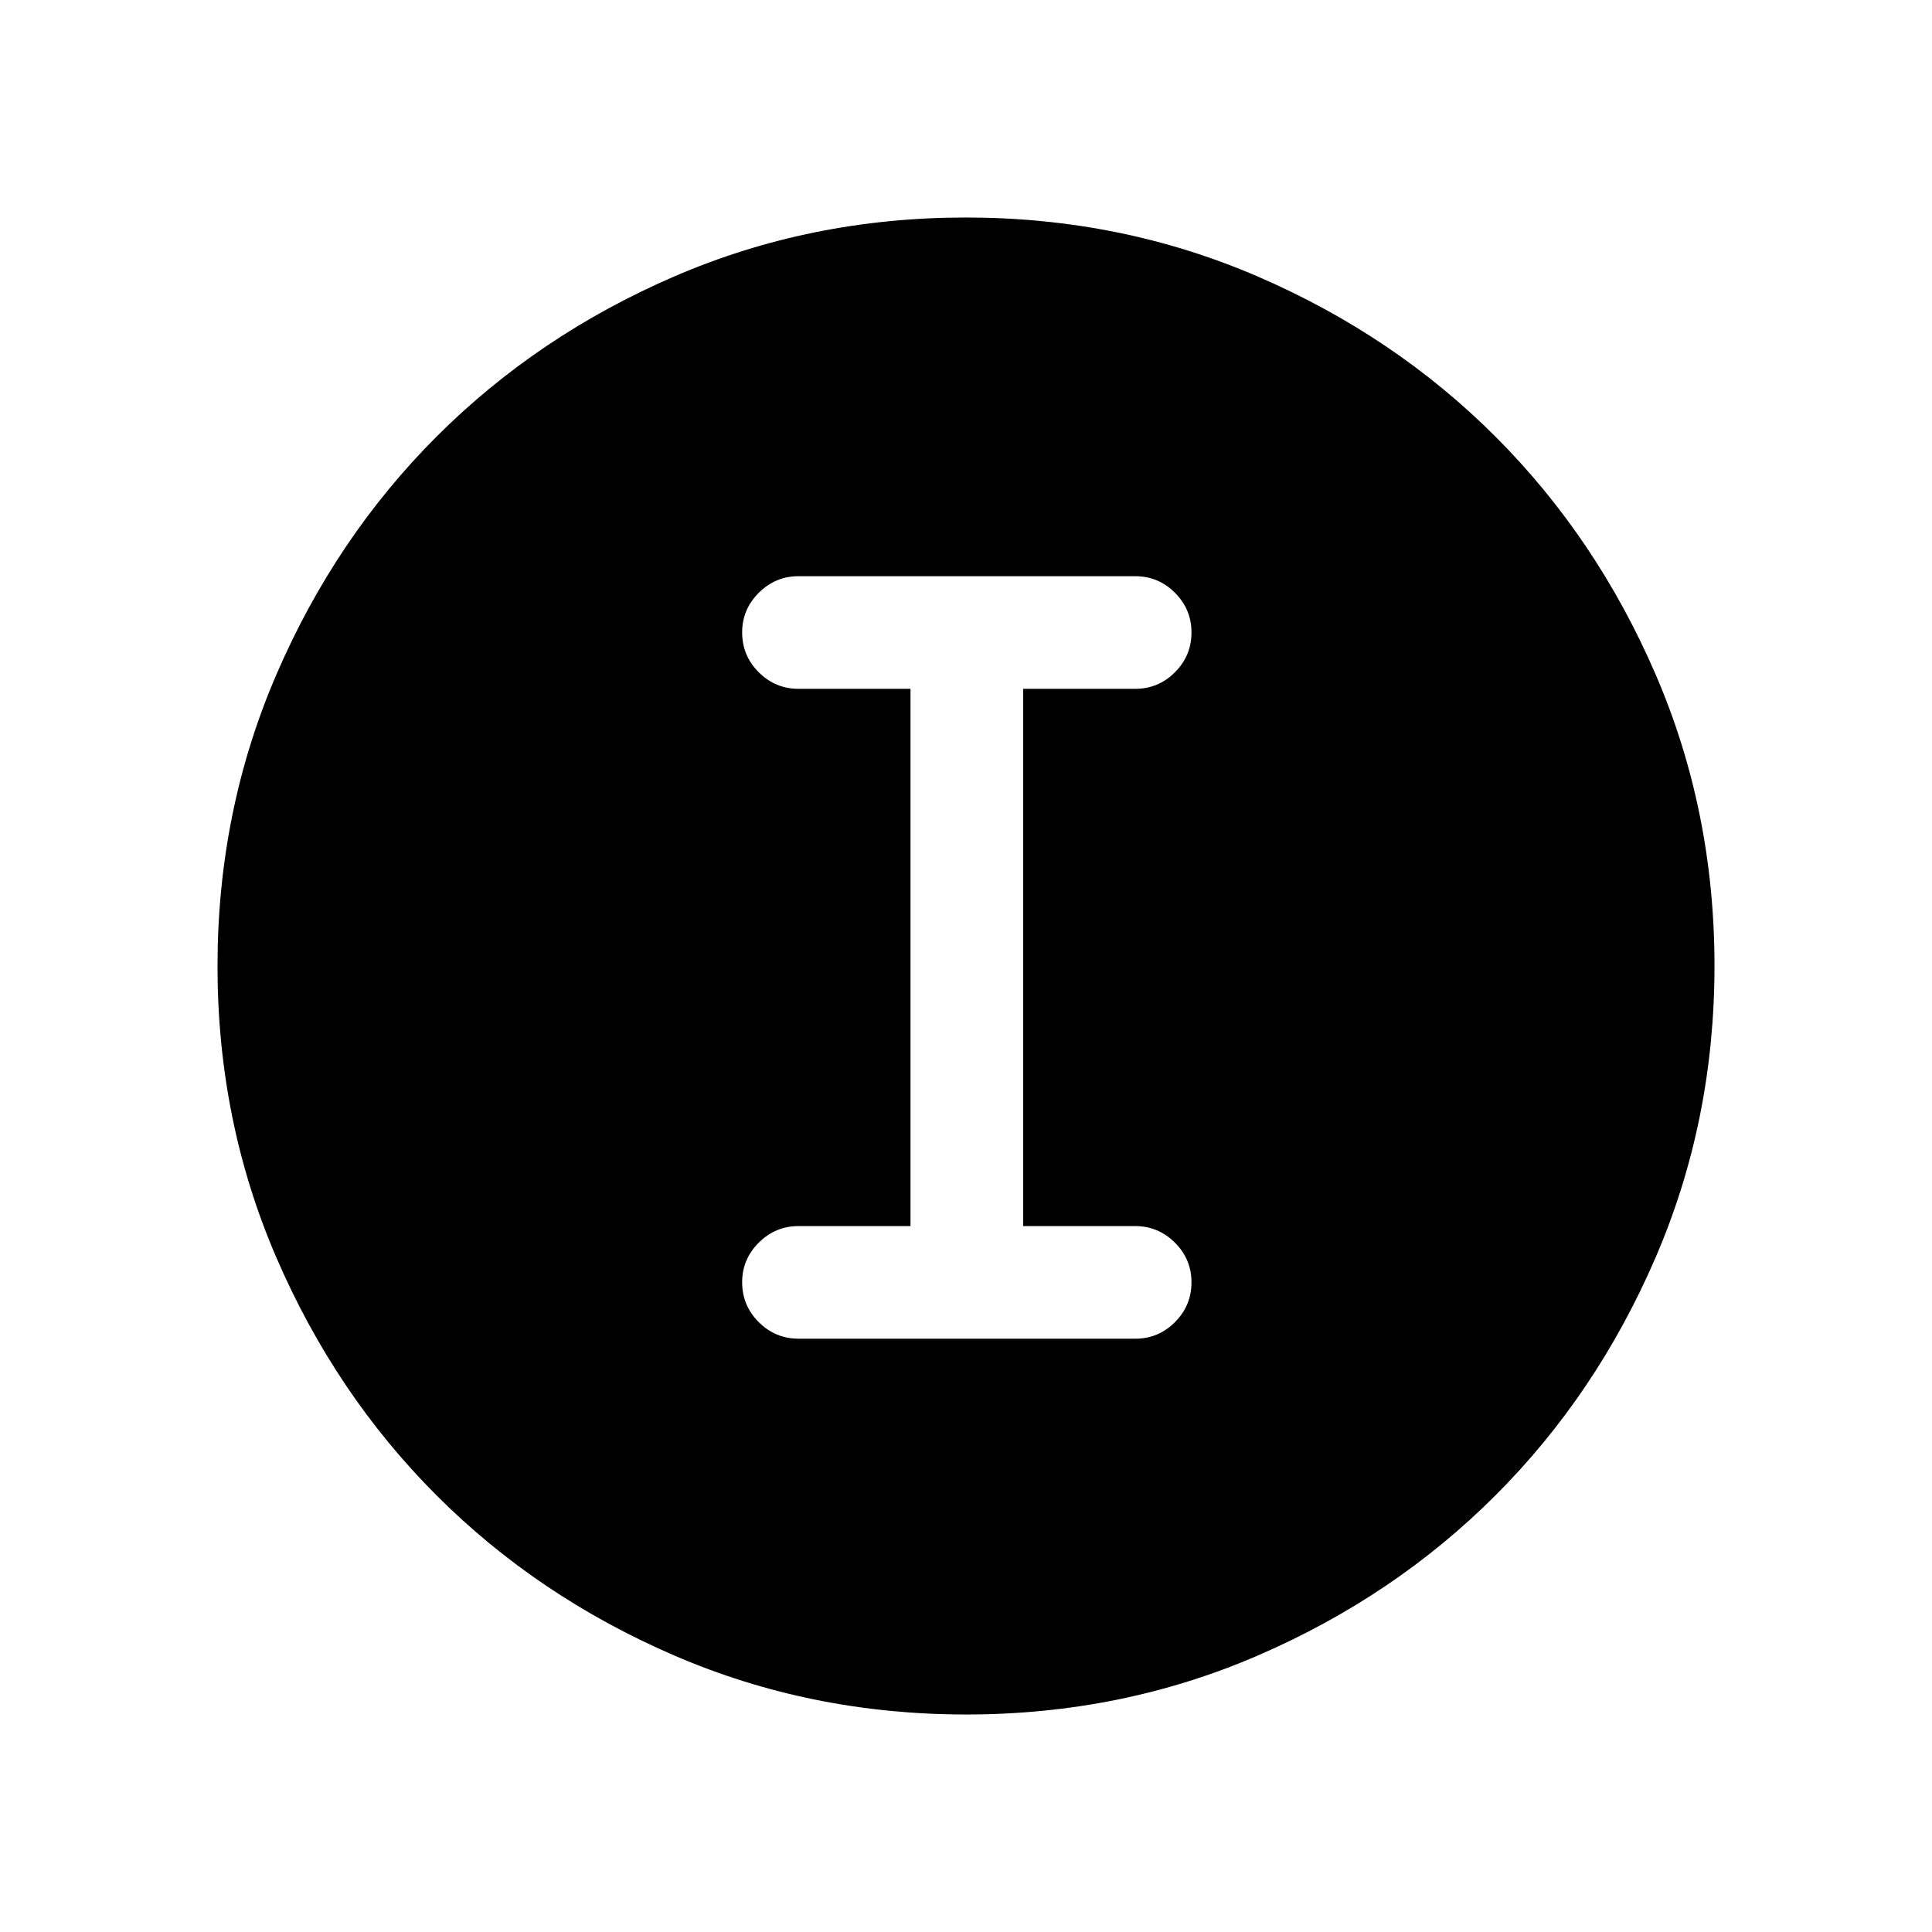 <svg xmlns="http://www.w3.org/2000/svg" height="24" viewBox="0 -960 960 960" width="24"><path d="M480.09-108.08q-77.15 0-145.06-29.32-67.92-29.33-118.16-79.6-50.23-50.27-79.51-118.05-29.28-67.79-29.28-144.86 0-77.15 29.32-145.06 29.33-67.92 79.6-118.16 50.27-50.23 118.05-79.51 67.79-29.28 144.86-29.28 77.15 0 145.06 29.32 67.92 29.33 118.16 79.6 50.23 50.27 79.51 118.05 29.28 67.79 29.28 144.86 0 77.15-29.32 145.06-29.33 67.92-79.6 118.16-50.27 50.23-118.05 79.51-67.79 29.28-144.86 29.28Zm-83.33-186.73h167.38q11.46 0 19.68-8.22 8.22-8.23 8.22-19.77 0-11.55-8.26-19.76-8.27-8.21-19.72-8.21h-55.68v-266.96h55.74q11.48 0 19.7-8.23 8.22-8.22 8.22-19.77 0-11.54-8.24-19.75-8.23-8.21-19.65-8.21H396.77q-11.46 0-19.73 8.24t-8.27 19.66q0 11.64 8.26 19.85 8.27 8.21 19.72 8.21h55.67v266.96h-55.67q-11.45 0-19.72 8.24-8.26 8.24-8.26 19.66 0 11.64 8.27 19.85 8.26 8.21 19.72 8.21Z"/></svg>
